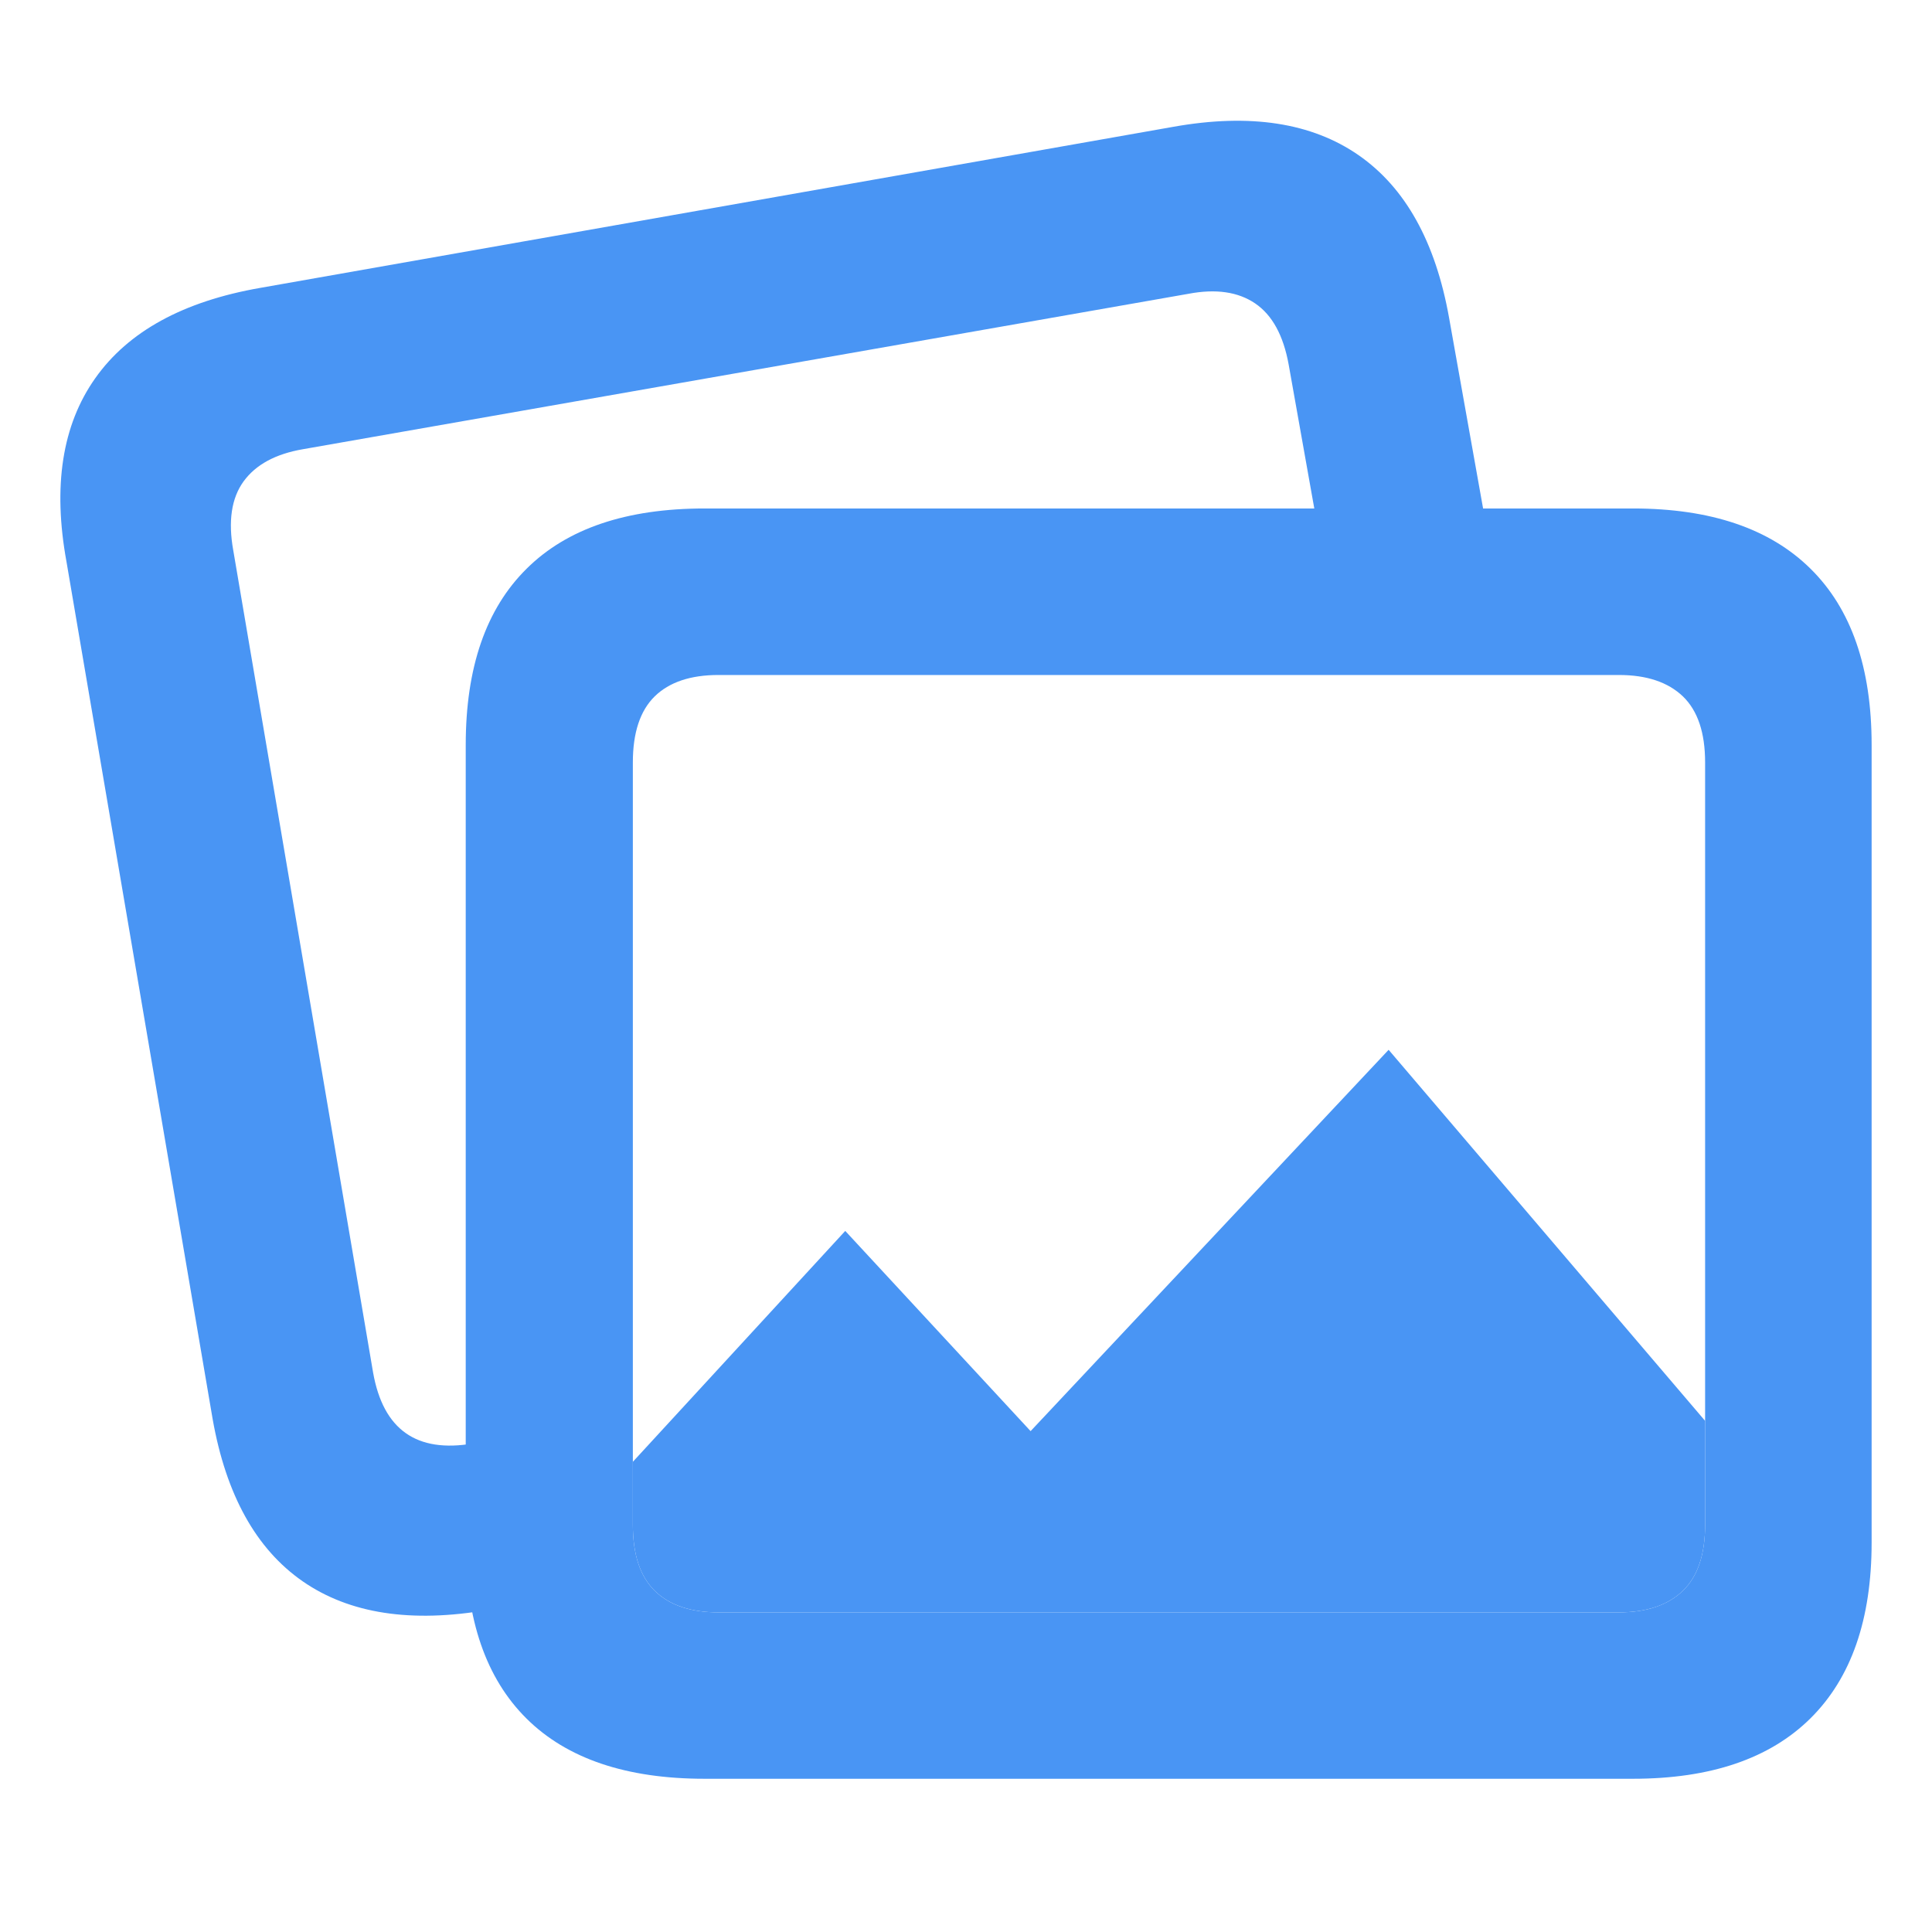 <svg width="16" height="16" viewBox="0 0 16 16" fill="none" xmlns="http://www.w3.org/2000/svg">
<path d="M1.761 11.752C1.872 12.38 2.121 12.828 2.507 13.096C2.894 13.364 3.406 13.443 4.044 13.332L4.963 13.174V11.776L3.919 11.954C3.45 12.035 3.174 11.84 3.09 11.368L1.932 4.559C1.888 4.316 1.917 4.125 2.017 3.987C2.118 3.848 2.282 3.759 2.51 3.72L9.843 2.433C10.07 2.39 10.254 2.417 10.395 2.513C10.536 2.609 10.628 2.777 10.672 3.018L10.943 4.54H12.341L12.001 2.634C11.889 2.004 11.639 1.554 11.251 1.285C10.863 1.016 10.352 0.937 9.718 1.05L2.156 2.384C1.519 2.495 1.063 2.744 0.789 3.132C0.515 3.519 0.436 4.027 0.551 4.654L1.761 11.752ZM5.835 14.731H13.523C14.166 14.731 14.657 14.564 14.994 14.23C15.331 13.896 15.5 13.411 15.5 12.774V6.169C15.5 5.528 15.331 5.042 14.994 4.71C14.657 4.377 14.166 4.211 13.523 4.211H5.835C5.188 4.211 4.696 4.377 4.361 4.71C4.025 5.042 3.857 5.528 3.857 6.169V12.774C3.857 13.414 4.025 13.9 4.361 14.233C4.696 14.565 5.188 14.731 5.835 14.731ZM5.95 13.353C5.719 13.353 5.543 13.293 5.422 13.174C5.301 13.055 5.241 12.873 5.241 12.628V12.106V6.314C5.241 6.068 5.301 5.886 5.422 5.767C5.543 5.649 5.719 5.59 5.95 5.59H13.407C13.637 5.59 13.813 5.649 13.937 5.767C14.06 5.886 14.121 6.068 14.121 6.314V11.767V12.628C14.121 12.873 14.06 13.055 13.937 13.174C13.813 13.293 13.637 13.353 13.407 13.353H5.95Z" fill="#4995F4"/>
<path d="M11.5 8.694L8.535 11.852L7 10.194L5.241 12.106V12.628C5.241 12.873 5.301 13.055 5.422 13.174C5.543 13.293 5.719 13.353 5.95 13.353H13.407C13.637 13.353 13.813 13.293 13.937 13.174C14.06 13.055 14.121 12.873 14.121 12.628V11.767L11.5 8.694Z" fill="#4995F4"/>
</svg>
